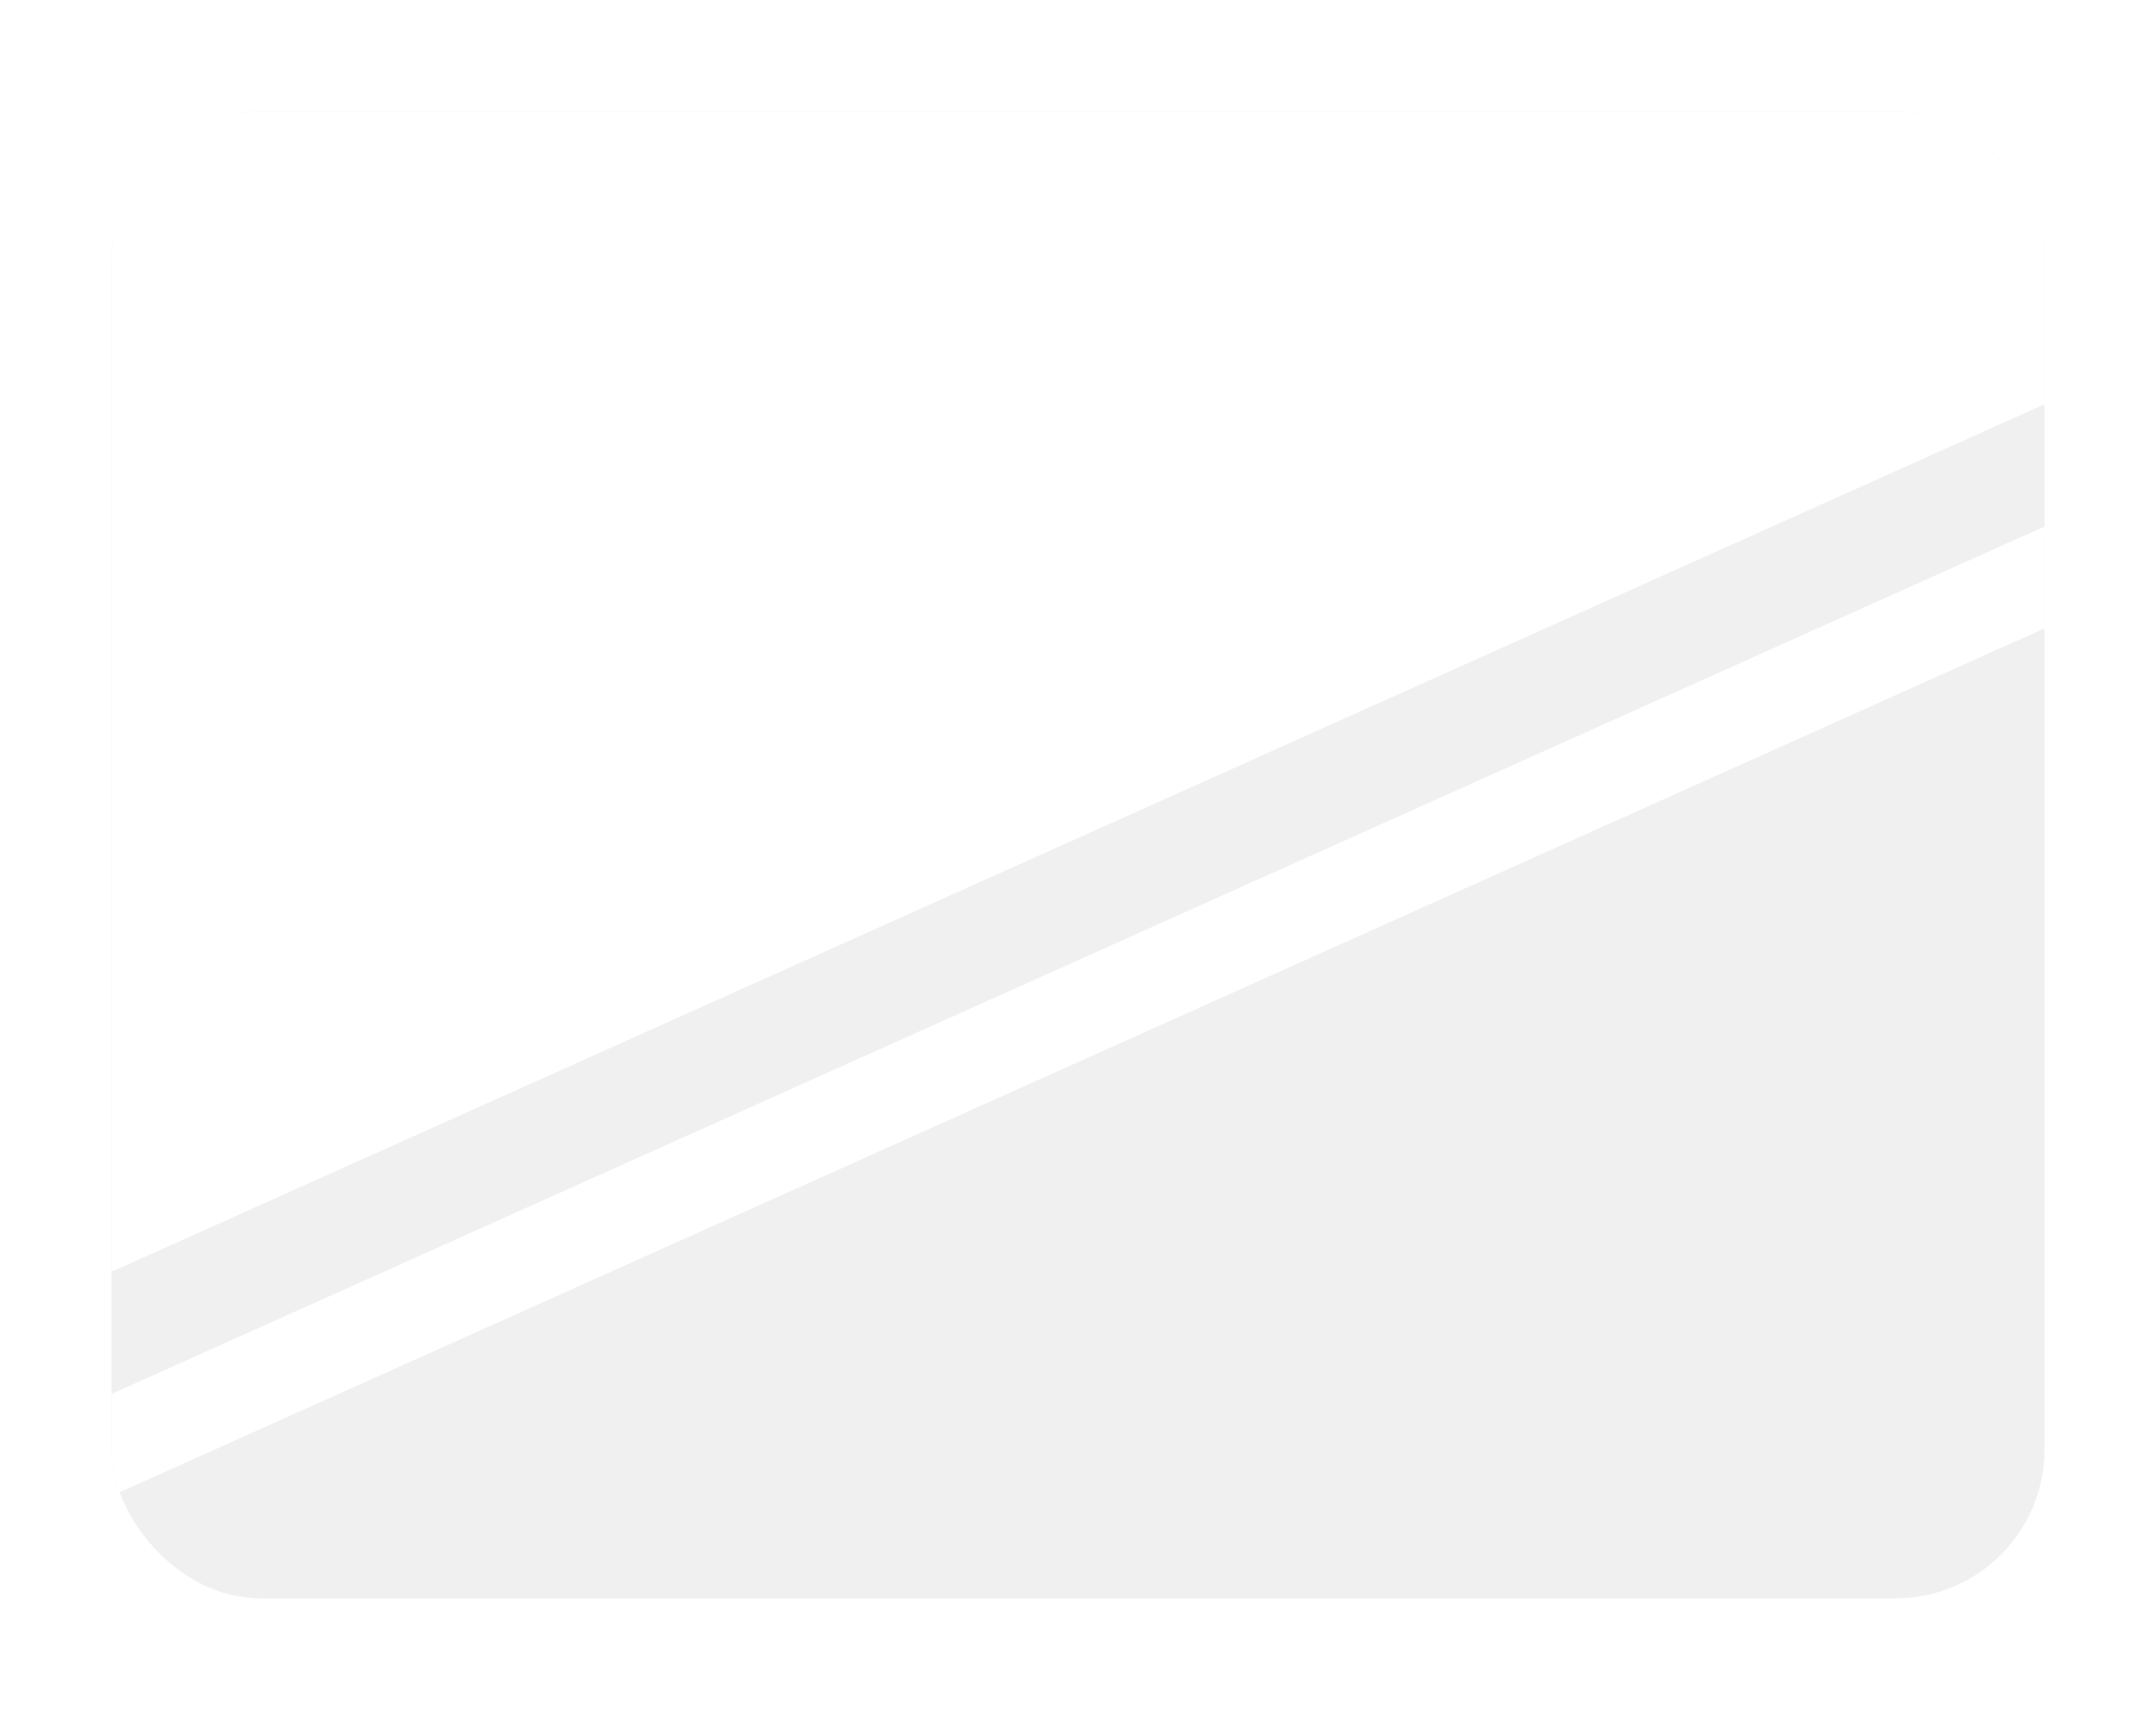 <svg width="116" height="92" viewBox="0 0 116 92" fill="none" xmlns="http://www.w3.org/2000/svg">
<g filter="url(#filter0_d)">
<g clip-path="url(#clip0)">
<rect x="6" y="4" width="104" height="80" rx="8" fill="#F0F0F0"/>
<rect x="102.677" y="-55.63" width="71.772" height="180.631" transform="rotate(65.828 102.677 -55.63)" fill="white"/>
<rect x="134.523" y="15.323" width="5" height="180.631" transform="rotate(65.828 134.523 15.323)" fill="white"/>
</g>
</g>
<defs>
<filter id="filter0_d" x="0" y="0" width="116" height="92" filterUnits="userSpaceOnUse" color-interpolation-filters="sRGB">
<feFlood flood-opacity="0" result="BackgroundImageFix"/>
<feColorMatrix in="SourceAlpha" type="matrix" values="0 0 0 0 0 0 0 0 0 0 0 0 0 0 0 0 0 0 127 0"/>
<feOffset dy="2"/>
<feGaussianBlur stdDeviation="3"/>
<feColorMatrix type="matrix" values="0 0 0 0 0 0 0 0 0 0 0 0 0 0 0 0 0 0 0.28 0"/>
<feBlend mode="normal" in2="BackgroundImageFix" result="effect1_dropShadow"/>
<feBlend mode="normal" in="SourceGraphic" in2="effect1_dropShadow" result="shape"/>
</filter>
<clipPath id="clip0">
<rect x="6" y="4" width="104" height="80" rx="8" fill="white"/>
</clipPath>
</defs>
</svg>

